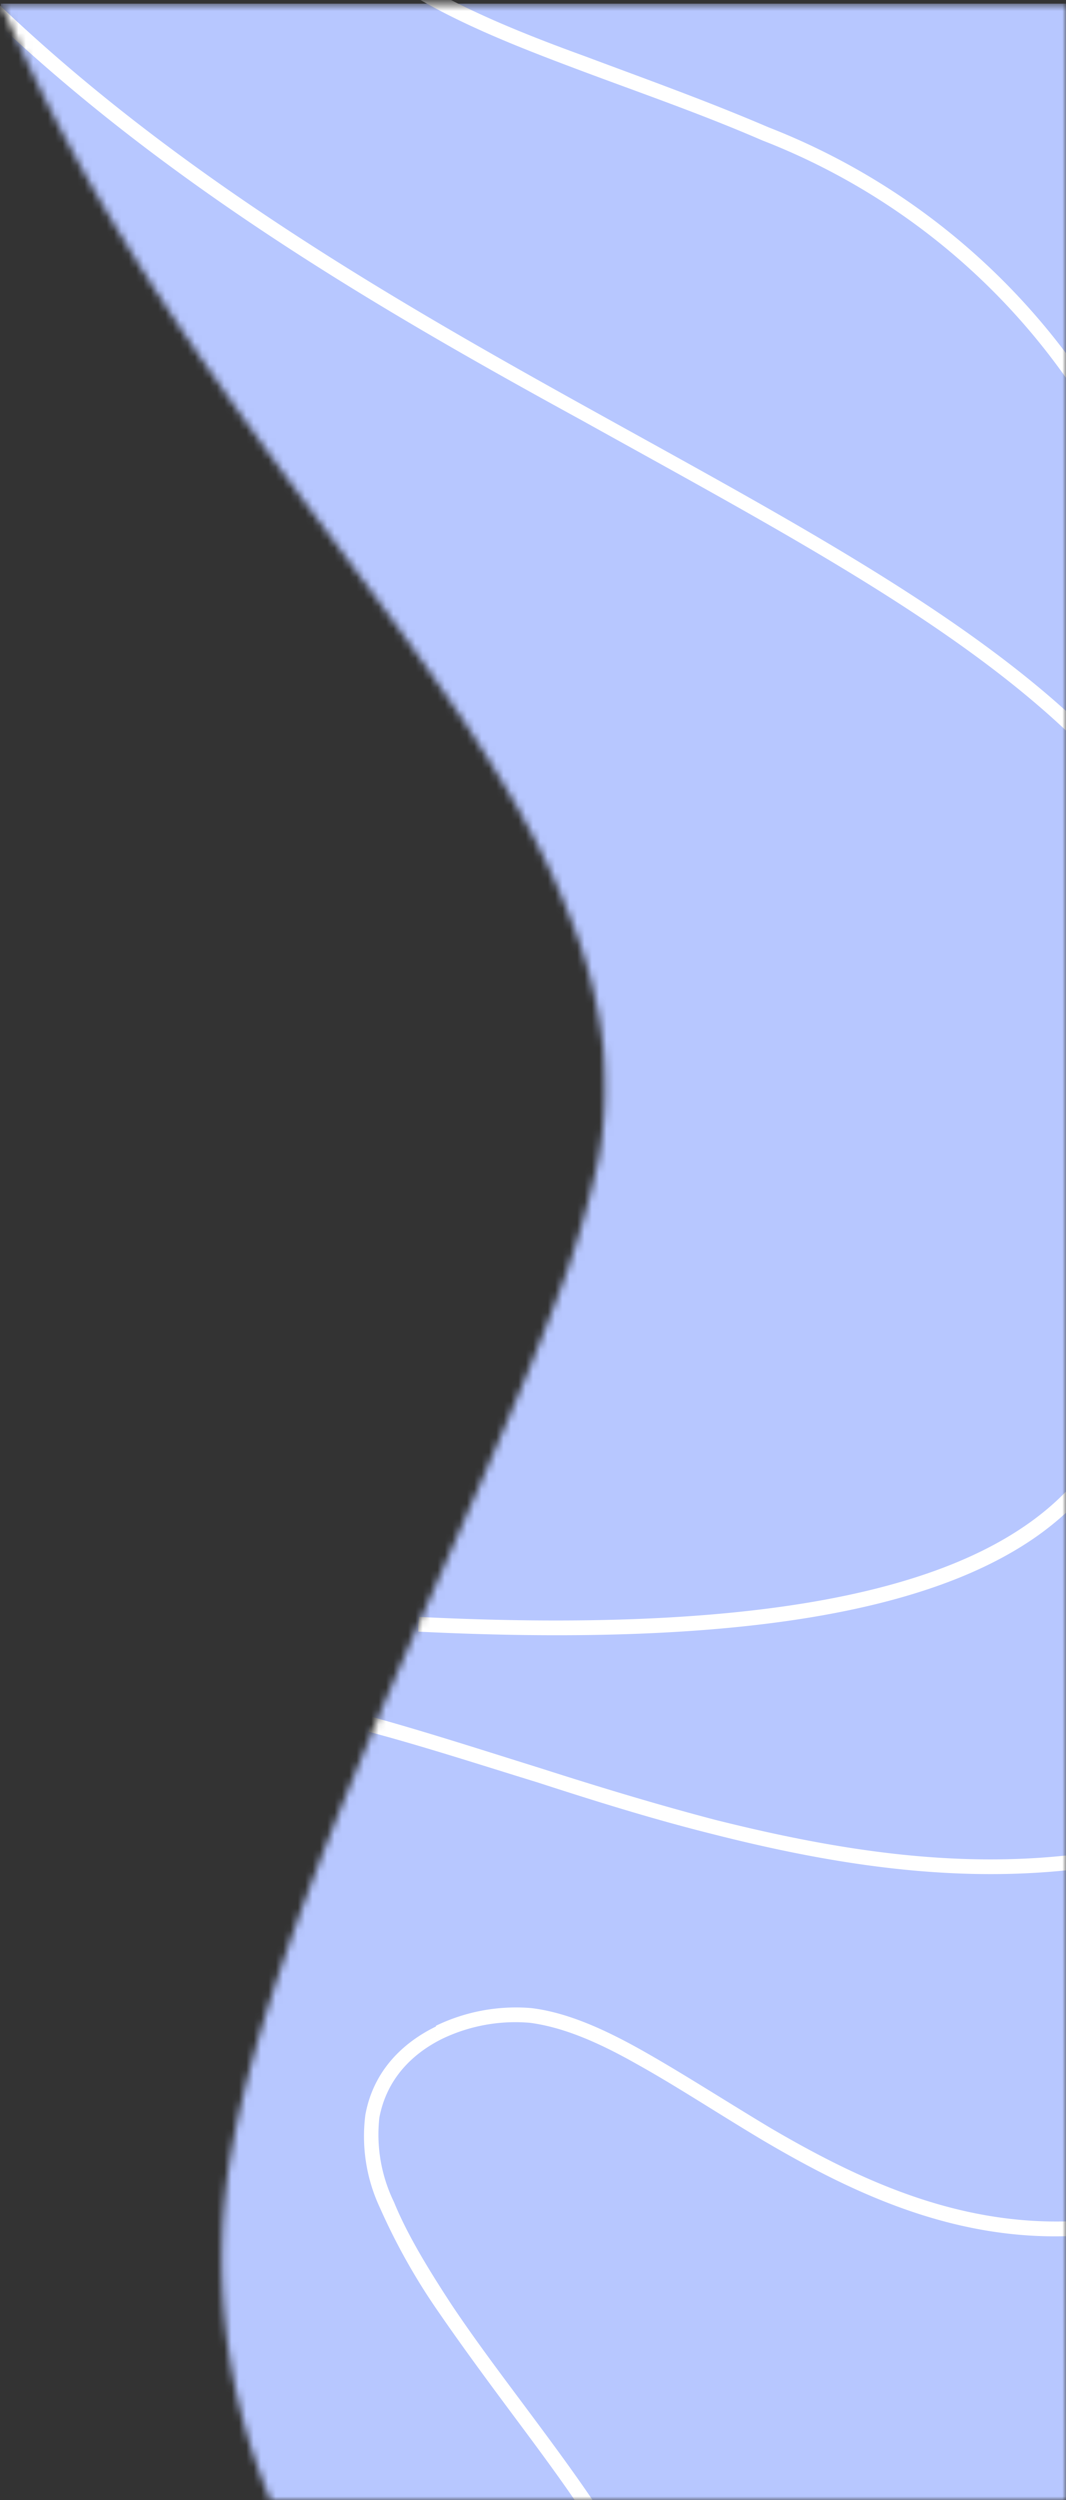 <svg width="145" height="340" viewBox="0 0 145 340" fill="none" xmlns="http://www.w3.org/2000/svg"><rect x="0" y="0" width="145" height="340" fill="#333333" stroke="none"/><mask id="a" style="mask-type:alpha" maskUnits="userSpaceOnUse" x="0" y="0" width="145" height="340"><path fill-rule="evenodd" clip-rule="evenodd" d="M145.1.5v340H37a84.3 84.3 0 01-5.5-48c3-16.8 10.9-37.5 19.6-58l.7-1.8c9.5-22.1 19.7-43.9 25.5-60.3a132 132 0 004.1-14.7c.8-4.2 1-8.5.8-12.8l-.1-2a66.3 66.3 0 00-4.6-18.2c-1.8-4.7-4-9.3-6.5-13.7l-.7-1.3c-2.4-4.1-5-8.3-7.8-12.5l-.5-.7C43.5 69.3 16.9 39.9.7 1.7L0 .5h145z" fill="#B7C7FF"/></mask><g mask="url(#a)"><path fill="#B7C7FF" d="M.1.5h145v340H.1z"/><path d="M59.3 275.5a25 25 0 0113-2.4c4.9.6 10 2.9 15.3 5.9 5.3 3 11.2 6.8 17.2 10.4 12.3 7.2 26.2 13.7 42.5 12.6l.1 2c-16.9 1.2-31.2-5.6-43.6-12.9-6.2-3.7-11.8-7.4-17.2-10.4-5.3-3-10-5-14.5-5.6a23 23 0 00-12 2.2c-4 2-7.5 5.4-8.5 10.7a21 21 0 002 11.5c1.8 4.4 4.6 9 7.8 13.9 3.2 4.8 6.9 9.7 10.4 14.4 3.5 4.7 6.9 9.3 9.6 13.4l-1.7 1.1c-2.6-4-6-8.6-9.5-13.3-3.5-4.7-7.2-9.7-10.5-14.5a85.5 85.5 0 01-8-14.2 22.9 22.9 0 01-2-12.7c1.1-6 5.1-9.8 9.6-12zm-8.7-42c7.6 2.1 15.3 4.6 23 7 7.8 2.5 15.7 4.9 23.7 7 16 4 32.3 6.7 49 4.7l.2 2c-17 2-33.6-.7-49.7-4.8-8-2-16-4.5-23.7-7-7.8-2.4-15.5-4.9-23-6.9l.5-2zm104.1-60.3c0-5.4.2-20.9-.6-36.2a210 210 0 00-2-21.6c-.6-3.1-1.2-6-1.9-8.2-.7-2.3-1.4-4-2.3-5-16.1-16.5-41.2-29.7-68.7-45C51.8 42.2 22.2 25-2.6 1l1.4-1.4c24.6 23.8 54 40.8 81.4 56 27 15 52 28.2 68.4 44.5l.8.8c1.1 1.4 2 3.4 2.7 5.8.8 2.4 1.4 5.3 2 8.5 1 6.4 1.6 14 2 21.8.8 15.4.6 31 .6 36.3 0 13-2.3 26.5-16.2 36-13.8 9.4-38.8 14.8-83.6 12.6v-1l.1-1c44.7 2.2 69.1-3.3 82.3-12.3 13.1-8.9 15.4-21.5 15.4-34.3zM57.5-2.1C64 1.7 71.7 4.8 79.7 7.7c8 3 16.4 6 24.8 9.6a92.8 92.8 0 0145 37.3l-1.7 1a90.8 90.8 0 00-44.1-36.5C95.4 15.5 87 12.6 79 9.6s-15.7-6-22.5-10l1-1.7z" fill="#fff"/></g></svg>